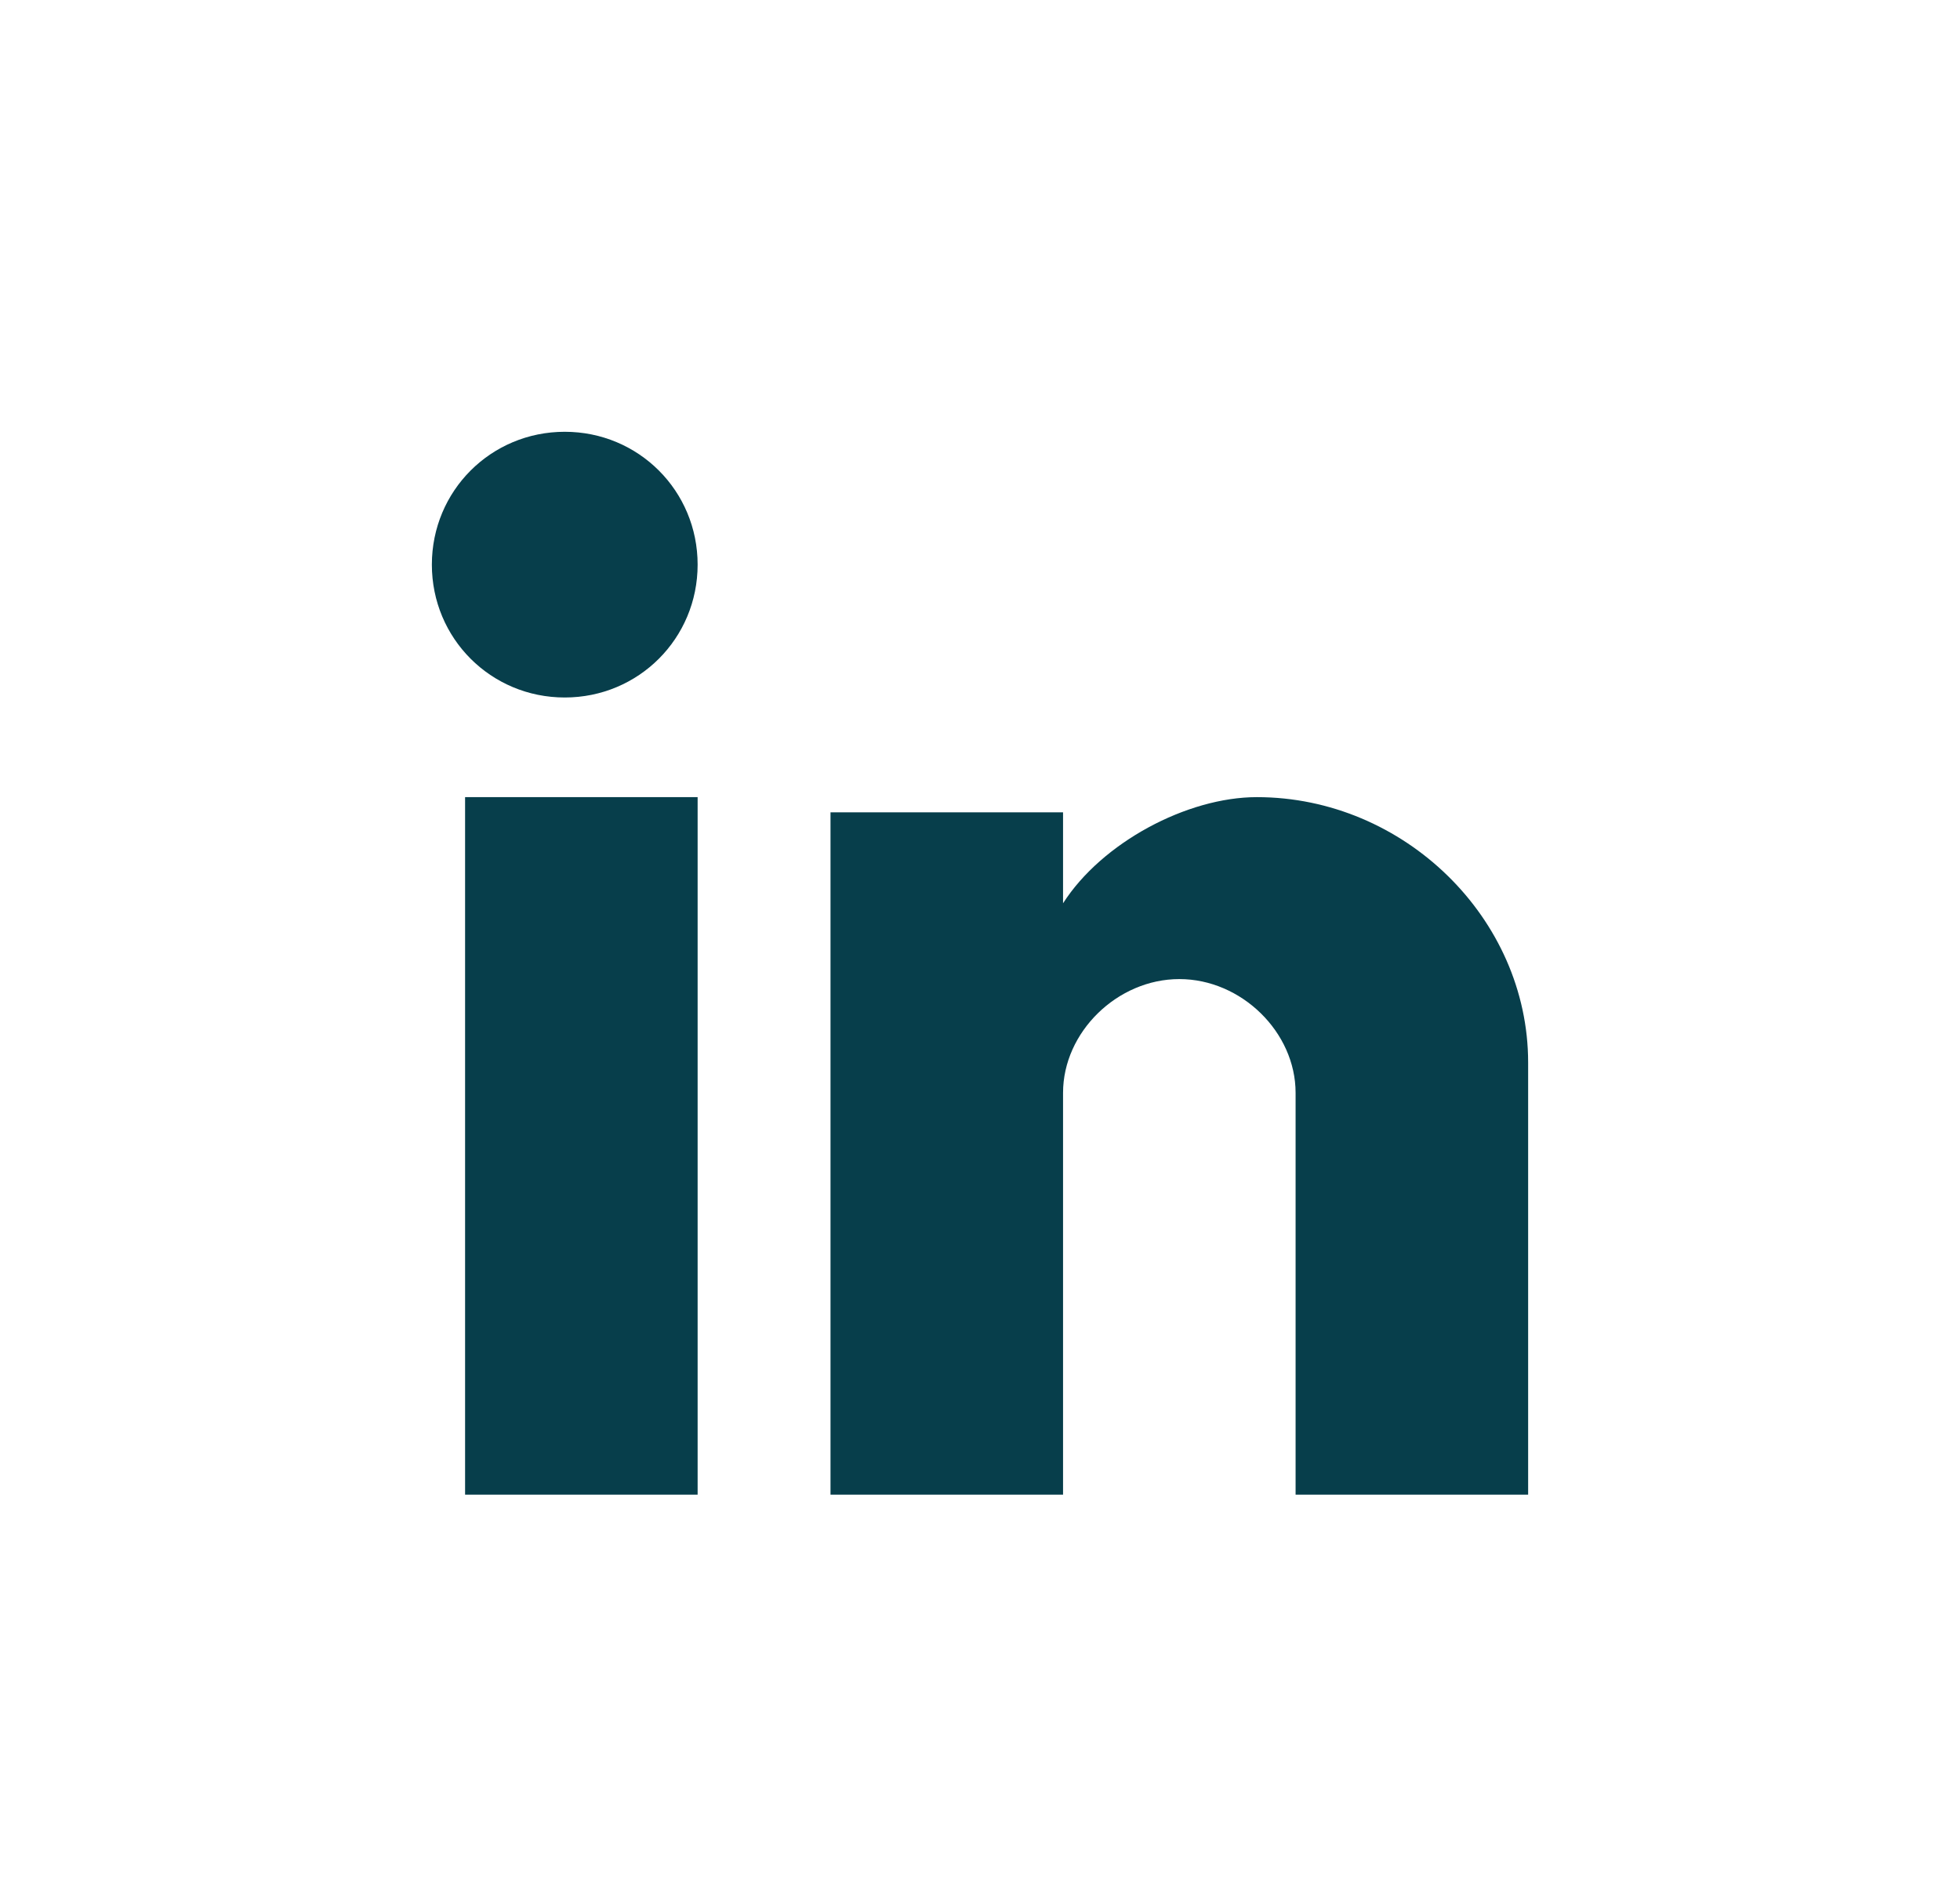 <?xml version="1.0" encoding="UTF-8"?>
<svg width="59px" height="57px" viewBox="0 0 59 57" version="1.1" xmlns="http://www.w3.org/2000/svg" xmlns:xlink="http://www.w3.org/1999/xlink">
    <title>Artboard Copy 2</title>
    <g id="Artboard-Copy-2" stroke="none" stroke-width="1" fill="none" fill-rule="evenodd">
        <path d="M21,24 L21,45 L14,45 L14,24 L21,24 Z M37.833,24 C42.267,24 46,27.652 46,31.989 L46,45 L39,45 L39,32.902 C39,31.076 37.367,29.478 35.5,29.478 C33.633,29.478 32,31.076 32,32.902 L32,45 L25,45 L25,24.457 L32,24.457 L32,27.196 C33.167,25.37 35.733,24 37.833,24 Z M17,13 C19.222,13 21,14.778 21,17 C21,19.222 19.222,21 17,21 C14.778,21 13,19.222 13,17 C13,14.778 14.778,13 17,13 Z" id="Shape" fill="#073E4B"></path>
    </g>
</svg>
